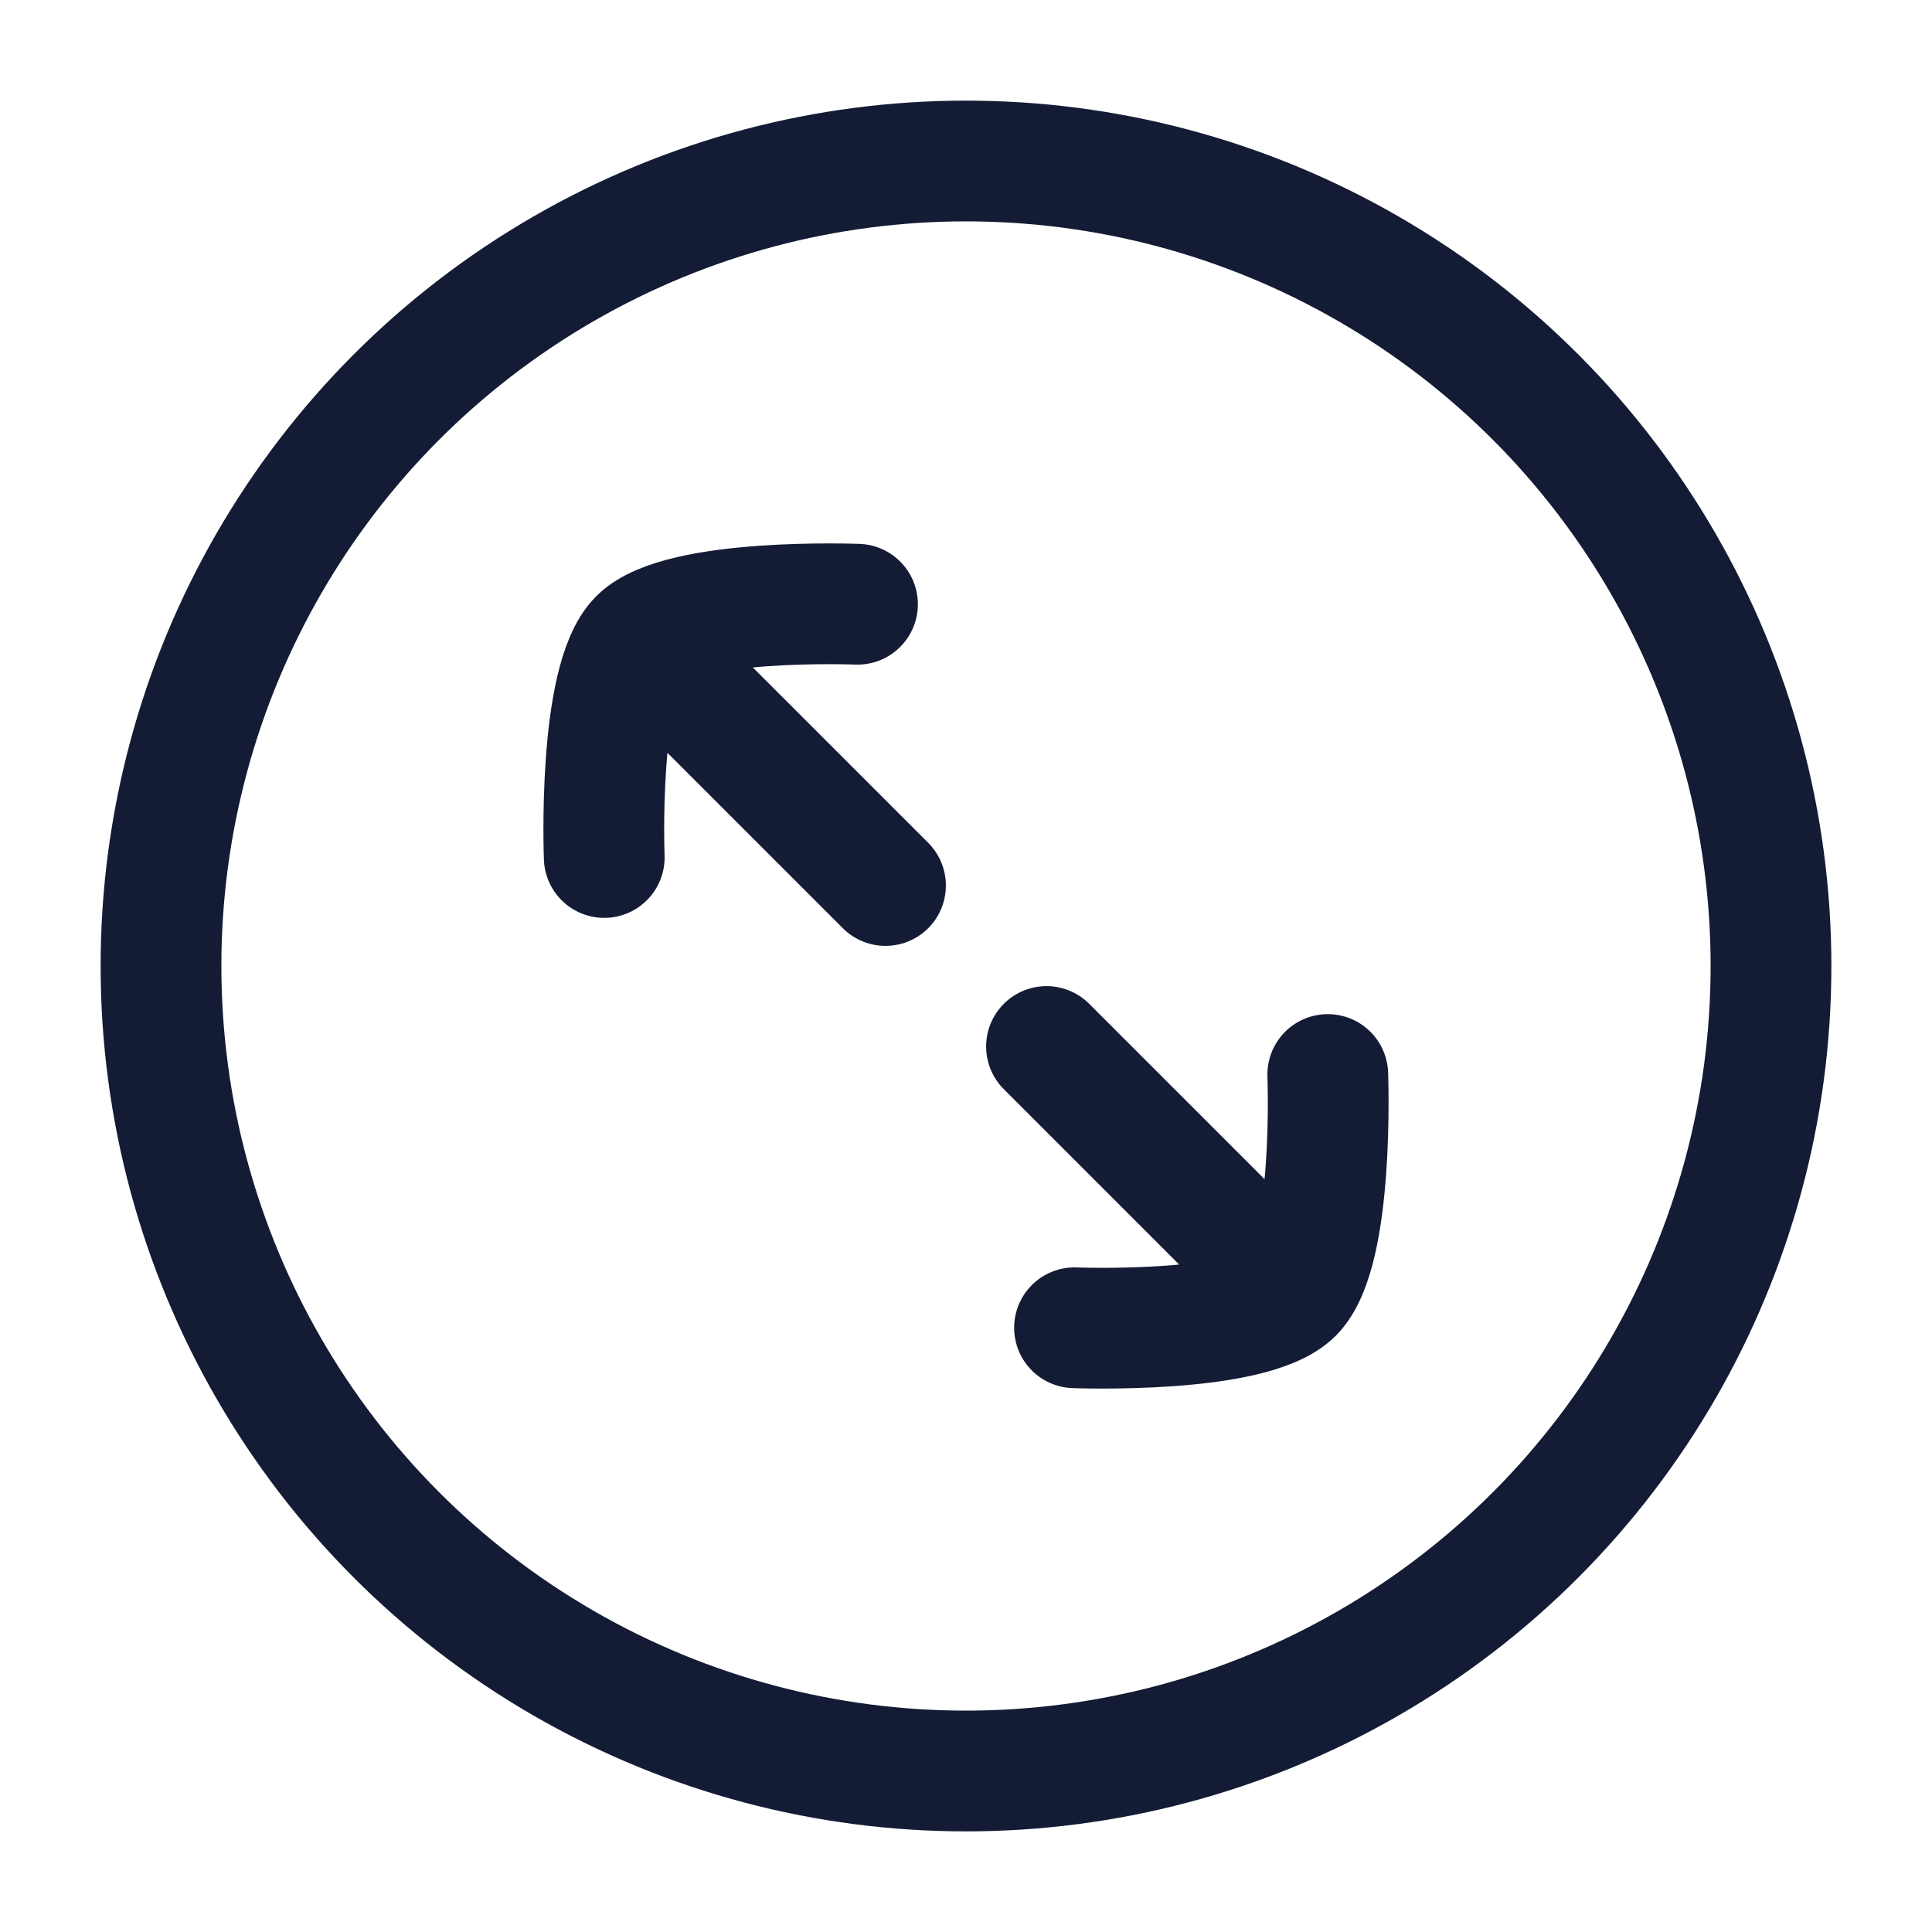 <svg fill="none" height="24" viewBox="0 0 24 24" width="24" xmlns="http://www.w3.org/2000/svg"><g stroke="#141b34" stroke-width="1.5"><circle cx="12" cy="12" r="10"/><path d="m16.063 16.063c.517-.517.431-2.715.431-2.715m-.431 2.715c-.517.517-2.715.431-2.715.431m2.715-.431-3.063-3.063m-5.063-5.063c.517-.517 2.715-.431 2.715-.431m-2.715.431c-.517.517-.431 2.715-.431 2.715m.431-2.715 3.063 3.063" stroke-linecap="round" stroke-linejoin="round"/></g></svg>